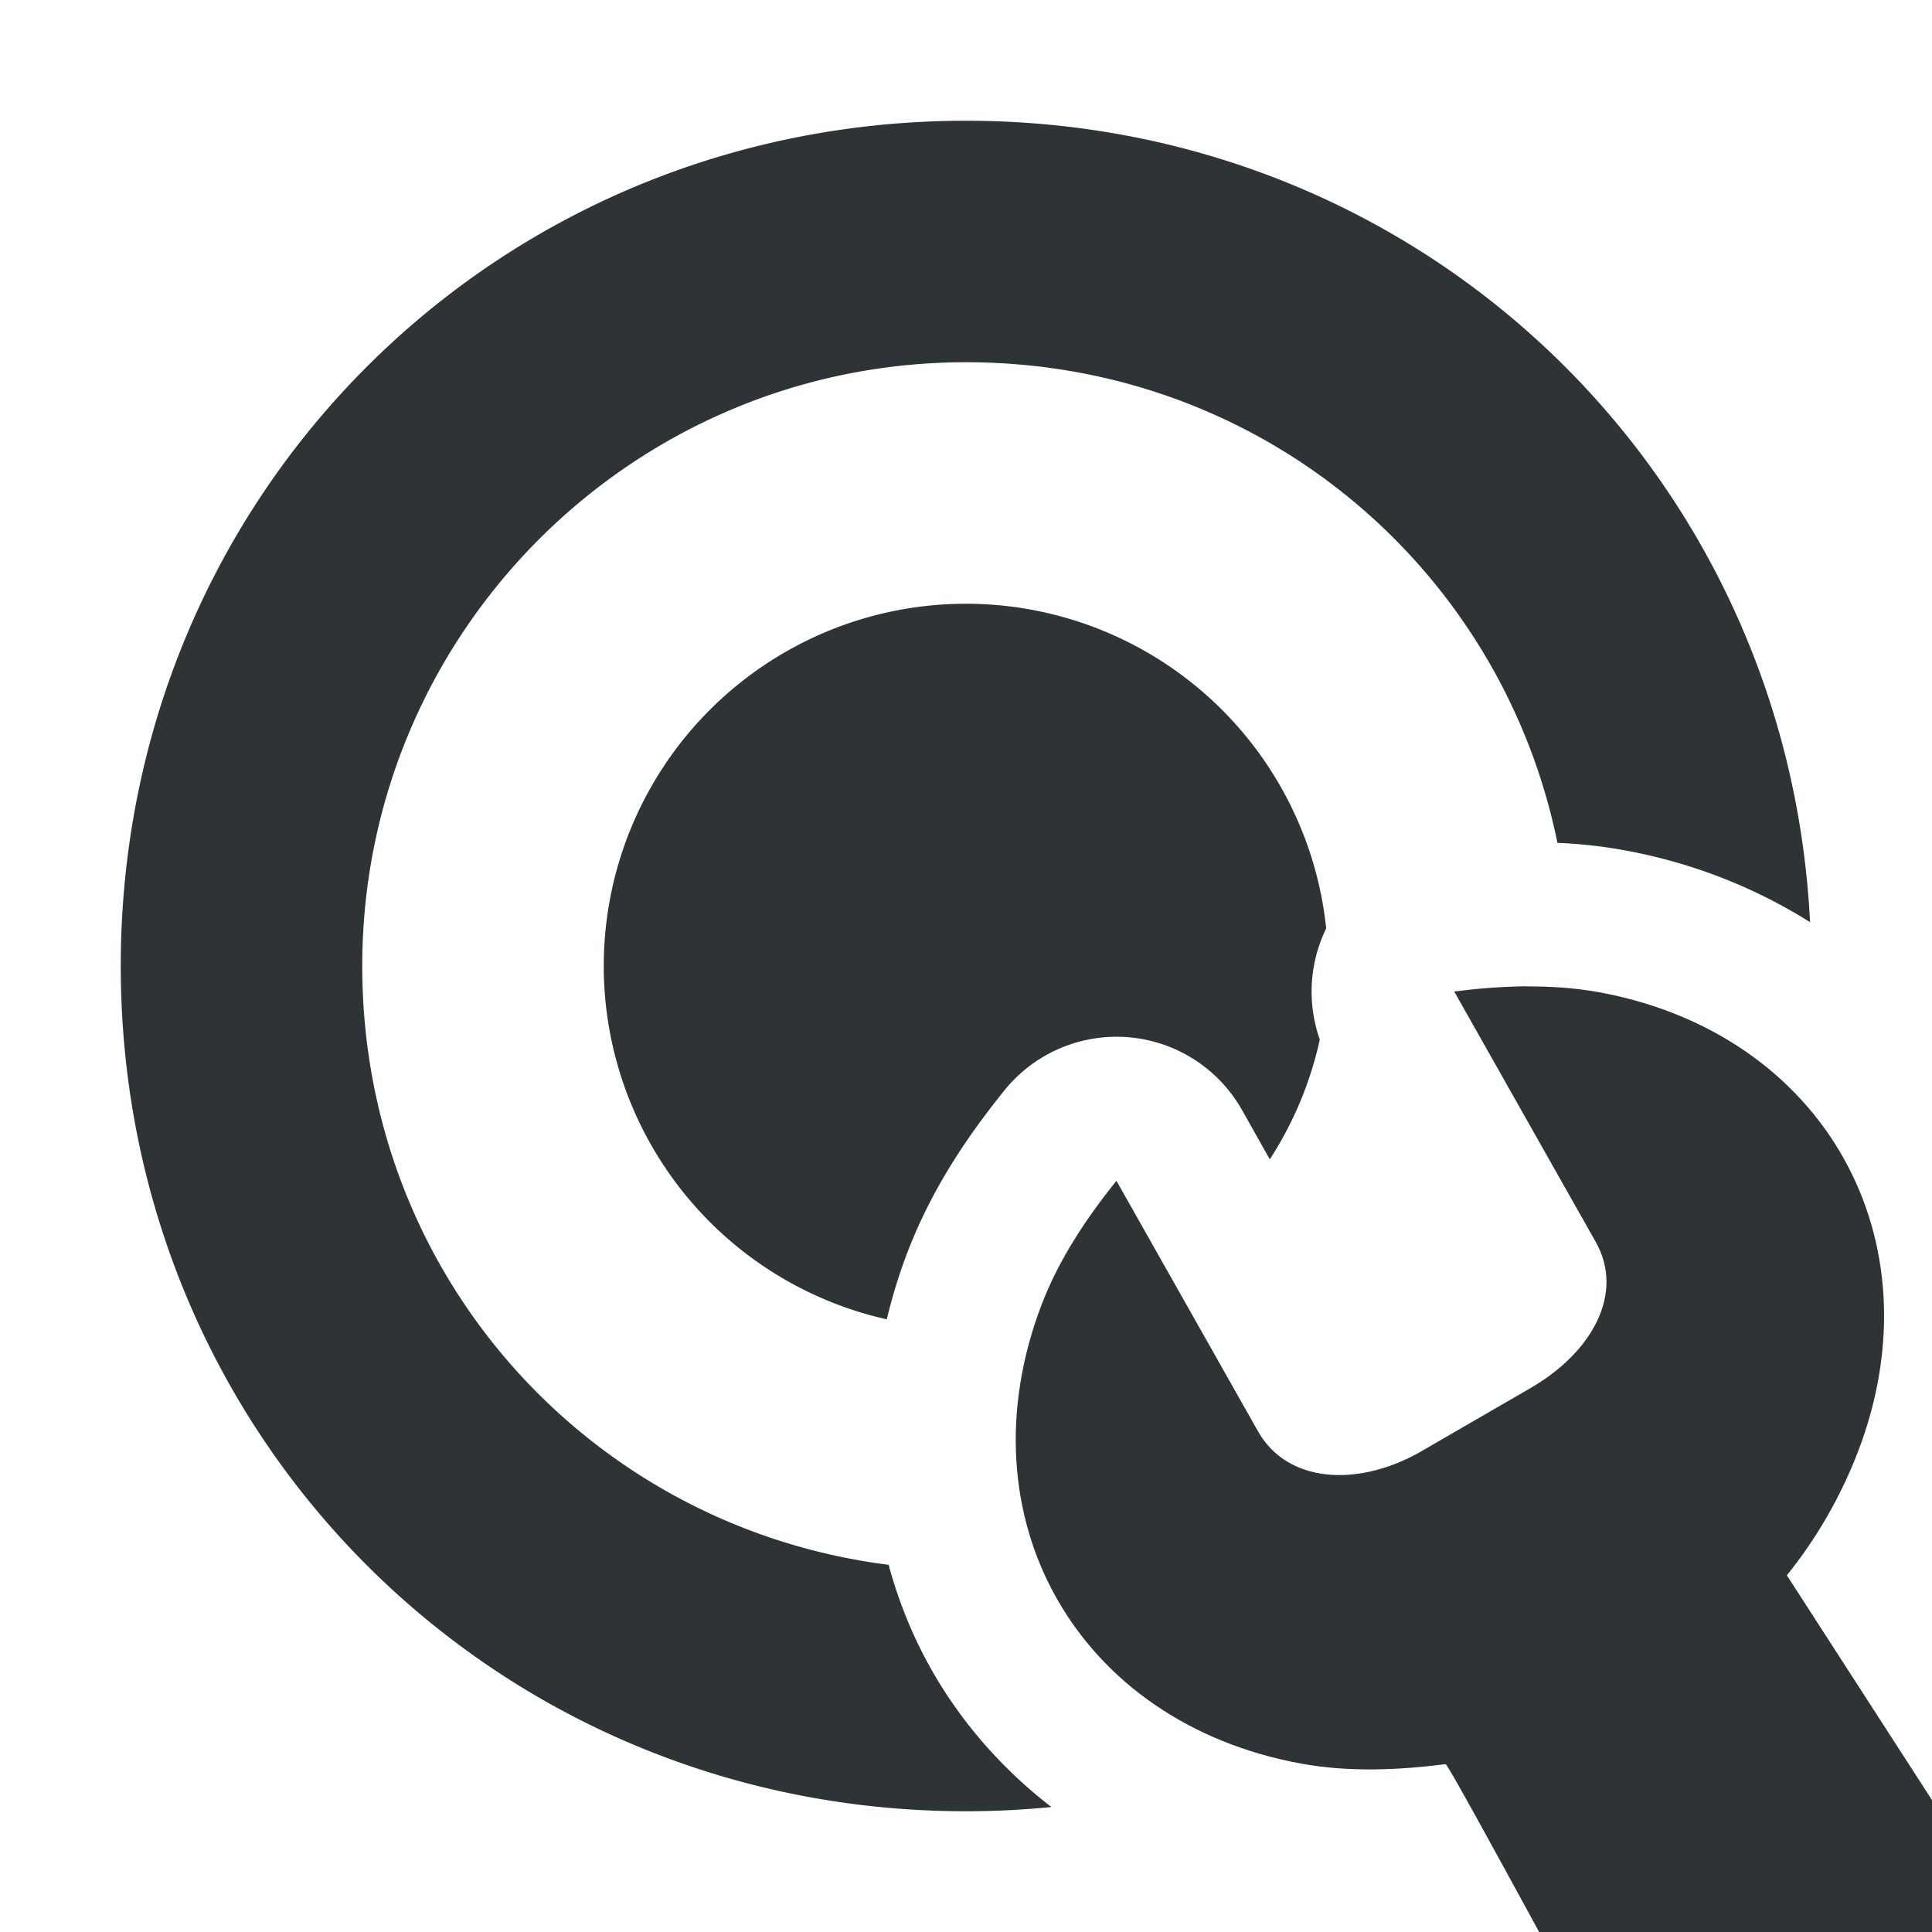 <svg viewBox="0 0 16 16" xmlns="http://www.w3.org/2000/svg"><g fill="#2e3436"><path d="m8 1c-3.9 0-7 3.1-7 7 0 3.9 3.1 7 7 7 .239 0 .474-.012.707-.035-.407-.314-.747-.702-.996-1.143-.153-.271-.27-.561-.352-.863-2.458-.31-4.359-2.379-4.359-4.959 0-2.76 2.24-5 5-5 2.446 0 4.435 1.709 4.898 3.98.178.008.361.026.551.061.564.102 1.085.309 1.541.596-.186-3.728-3.212-6.637-6.99-6.637zm0 4a3 3 0 0 0 -3 3 3 3 0 0 0 2.344 2.926c.045-.187.101-.373.172-.557.206-.537.507-.973.803-1.34a1.193 1.193 0 0 1 1.967.164l.23.408a3 3 0 0 0 .414-.992 1.193 1.193 0 0 1 .053-.92 3 3 0 0 0 -2.982-2.689z"/><path d="m12.641 8.168c-.2.002-.401.018-.598.043l1.172 2.074c.241.426-.029.915-.541 1.211l-.924.535c-.517.287-1.091.249-1.332-.178l-1.172-2.074c-.248.307-.475.649-.617 1.018-.678 1.765.285 3.47 2.15 3.809.39.071.801.054 1.193.004.014-.002.38.666.775 1.391h3.959l-1.908-2.955c.248-.307.446-.653.588-1.021.678-1.765-.285-3.47-2.15-3.809-.195-.035-.395-.048-.596-.047z" stroke-width="3"/></g></svg>